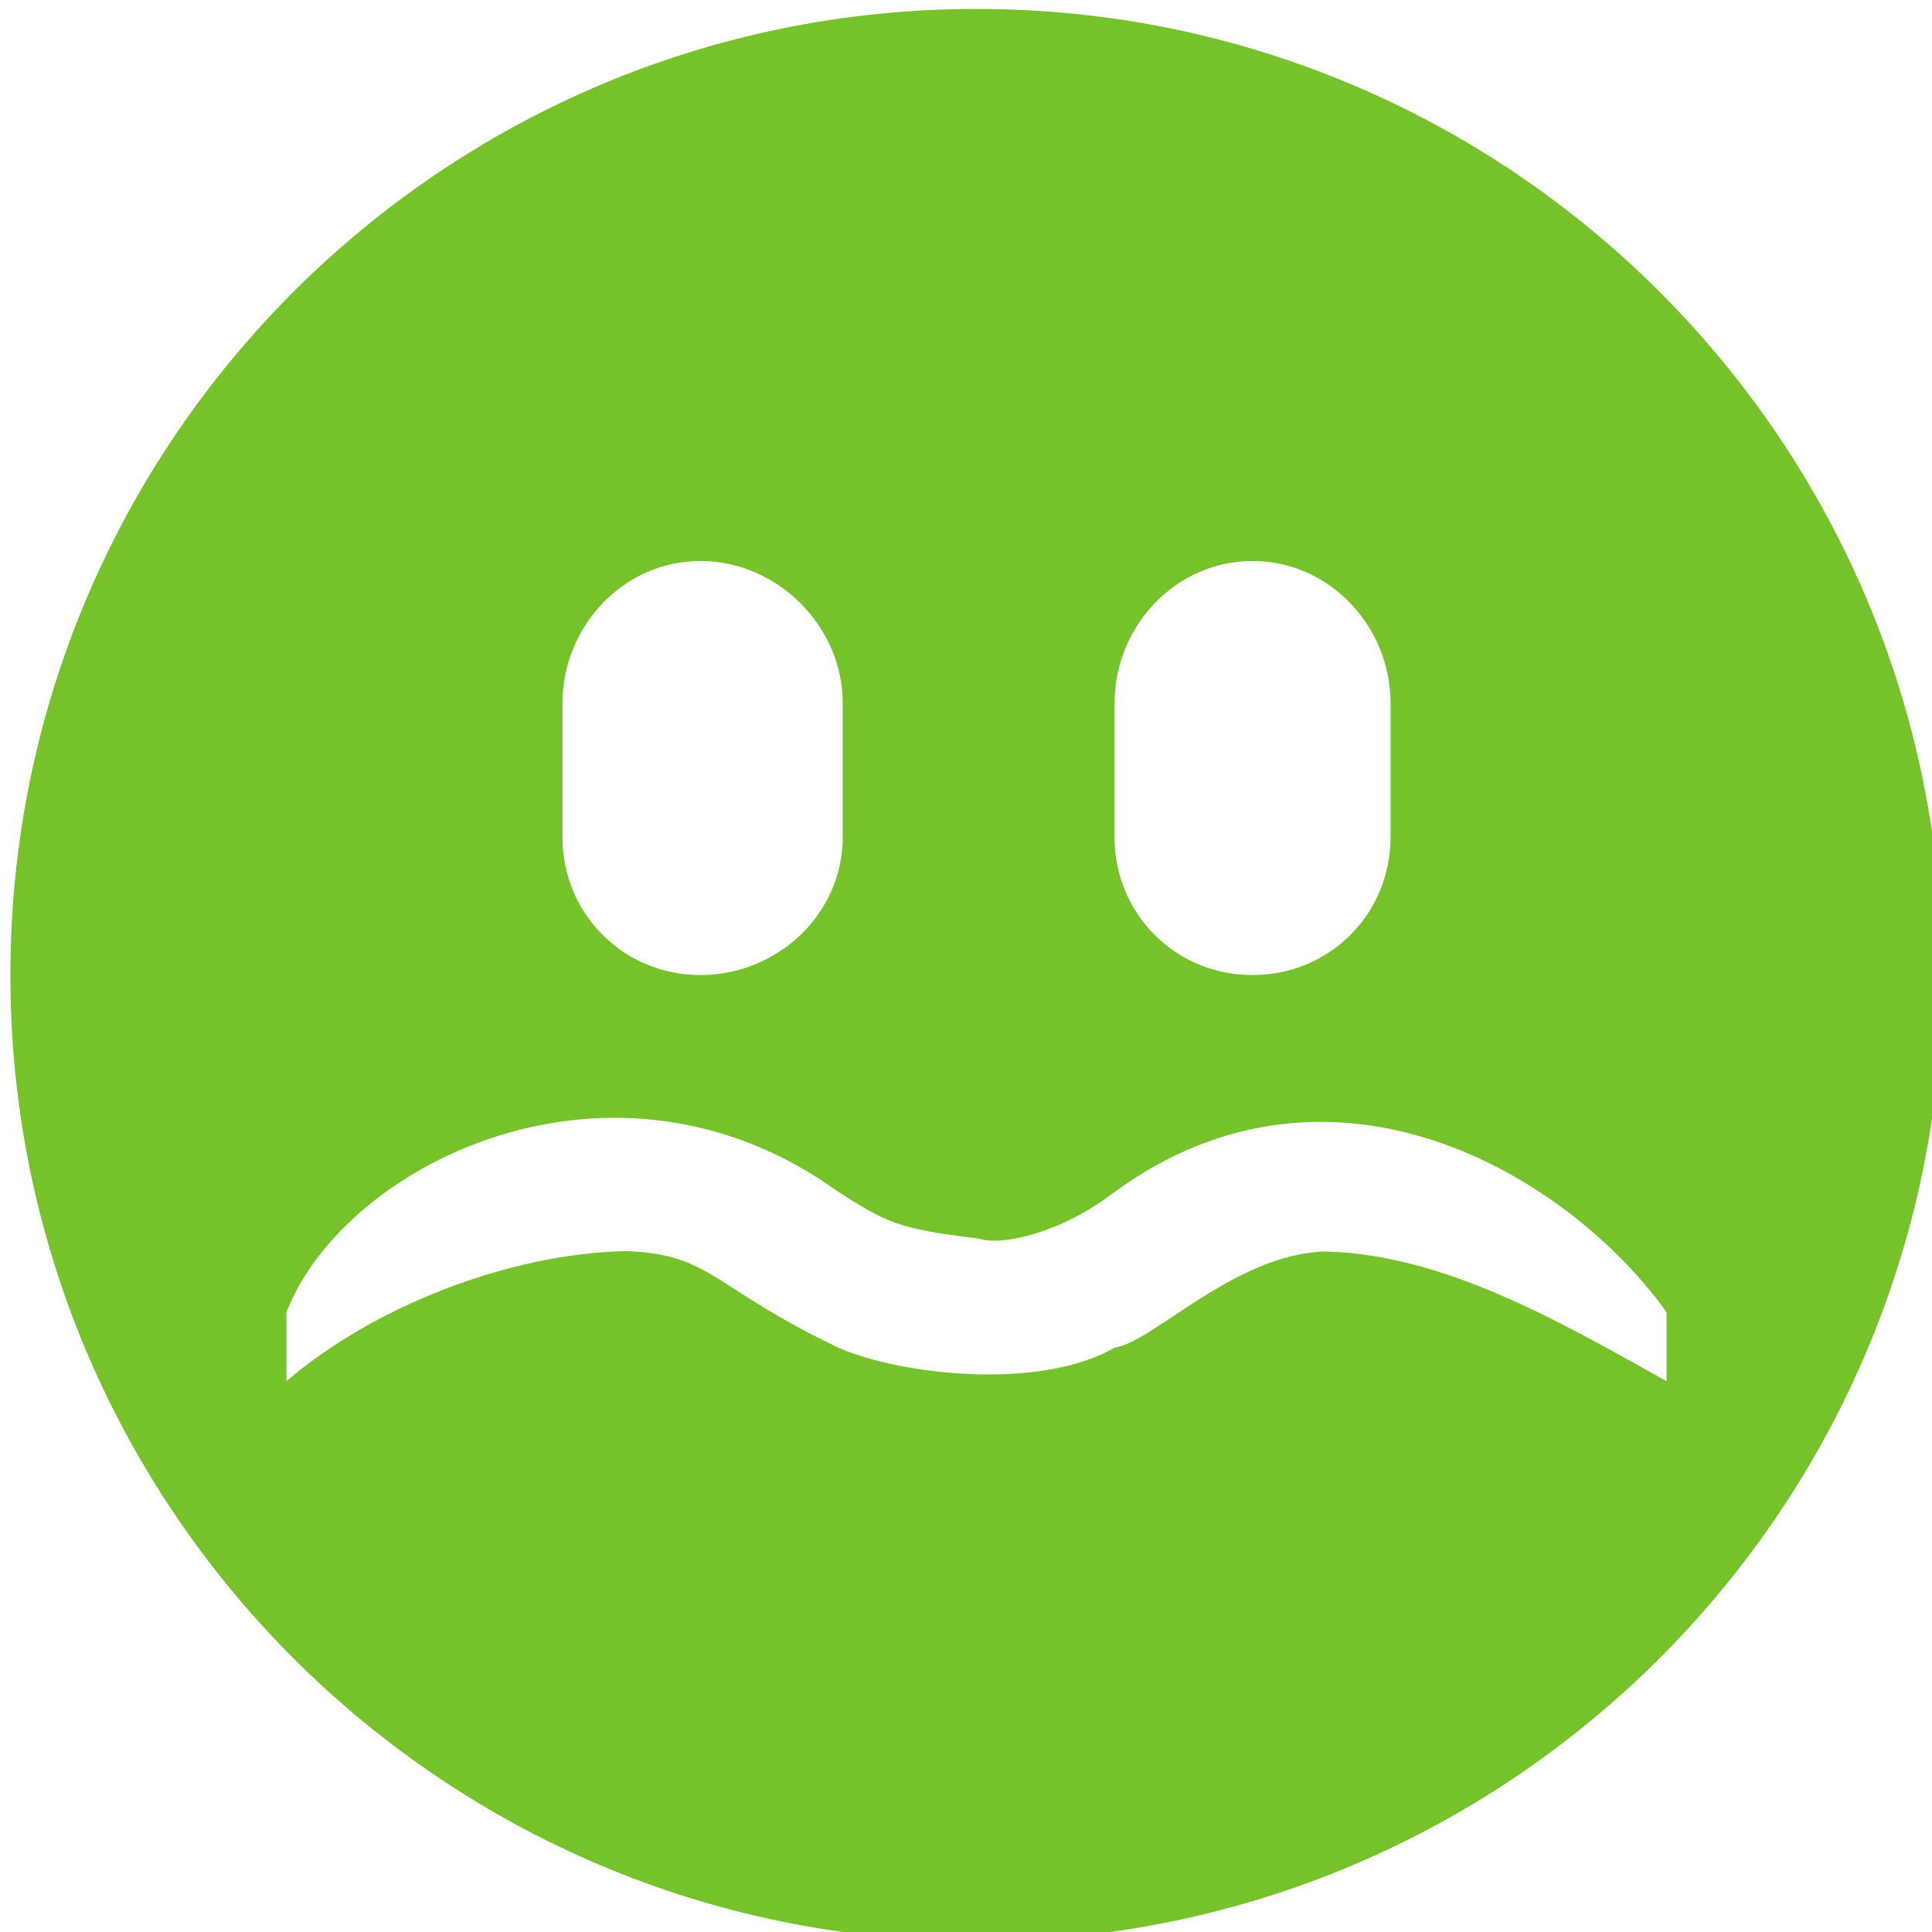 <svg width="16" height="16" version="1.1" xmlns="http://www.w3.org/2000/svg">
 <g transform="matrix(1.143,0,0,1.143,-688,-594.286)" style="fill:#76c22b">
  <path d="m609 520c-3.866 0-7 3.134-7 7s3.134 7 7 7 7-3.134 7-7-3.134-7-7-7zm-2 4c0.558 0 1.031 0.473 1.031 1.031v0.969c0 0.558-0.473 1-1.031 1s-1-0.442-1-1v-0.969c0-0.558 0.442-1.031 1-1.031zm4 0c0.558 0 1 0.473 1 1.031v0.969c0 0.558-0.442 1-1 1s-1-0.442-1-1v-0.969c0-0.558 0.442-1.031 1-1.031zm3 5.943c-0.766-0.428-1.612-0.921-2.476-0.94-0.653 0.019-1.239 0.654-1.524 0.697-0.542 0.314-1.559 0.196-2 0-0.917-0.437-0.921-0.68-1.543-0.7-0.852 0.019-1.831 0.405-2.457 0.943v-0.5c0.422-1.086 2.381-2.045 4-0.871 0.349 0.22 0.427 0.267 1.015 0.337 0.159 0.056 0.592-0.034 0.985-0.337 1.582-1.153 3.292-0.119 4 0.871z" style="fill:#76c22b"/>
 </g>
</svg>
